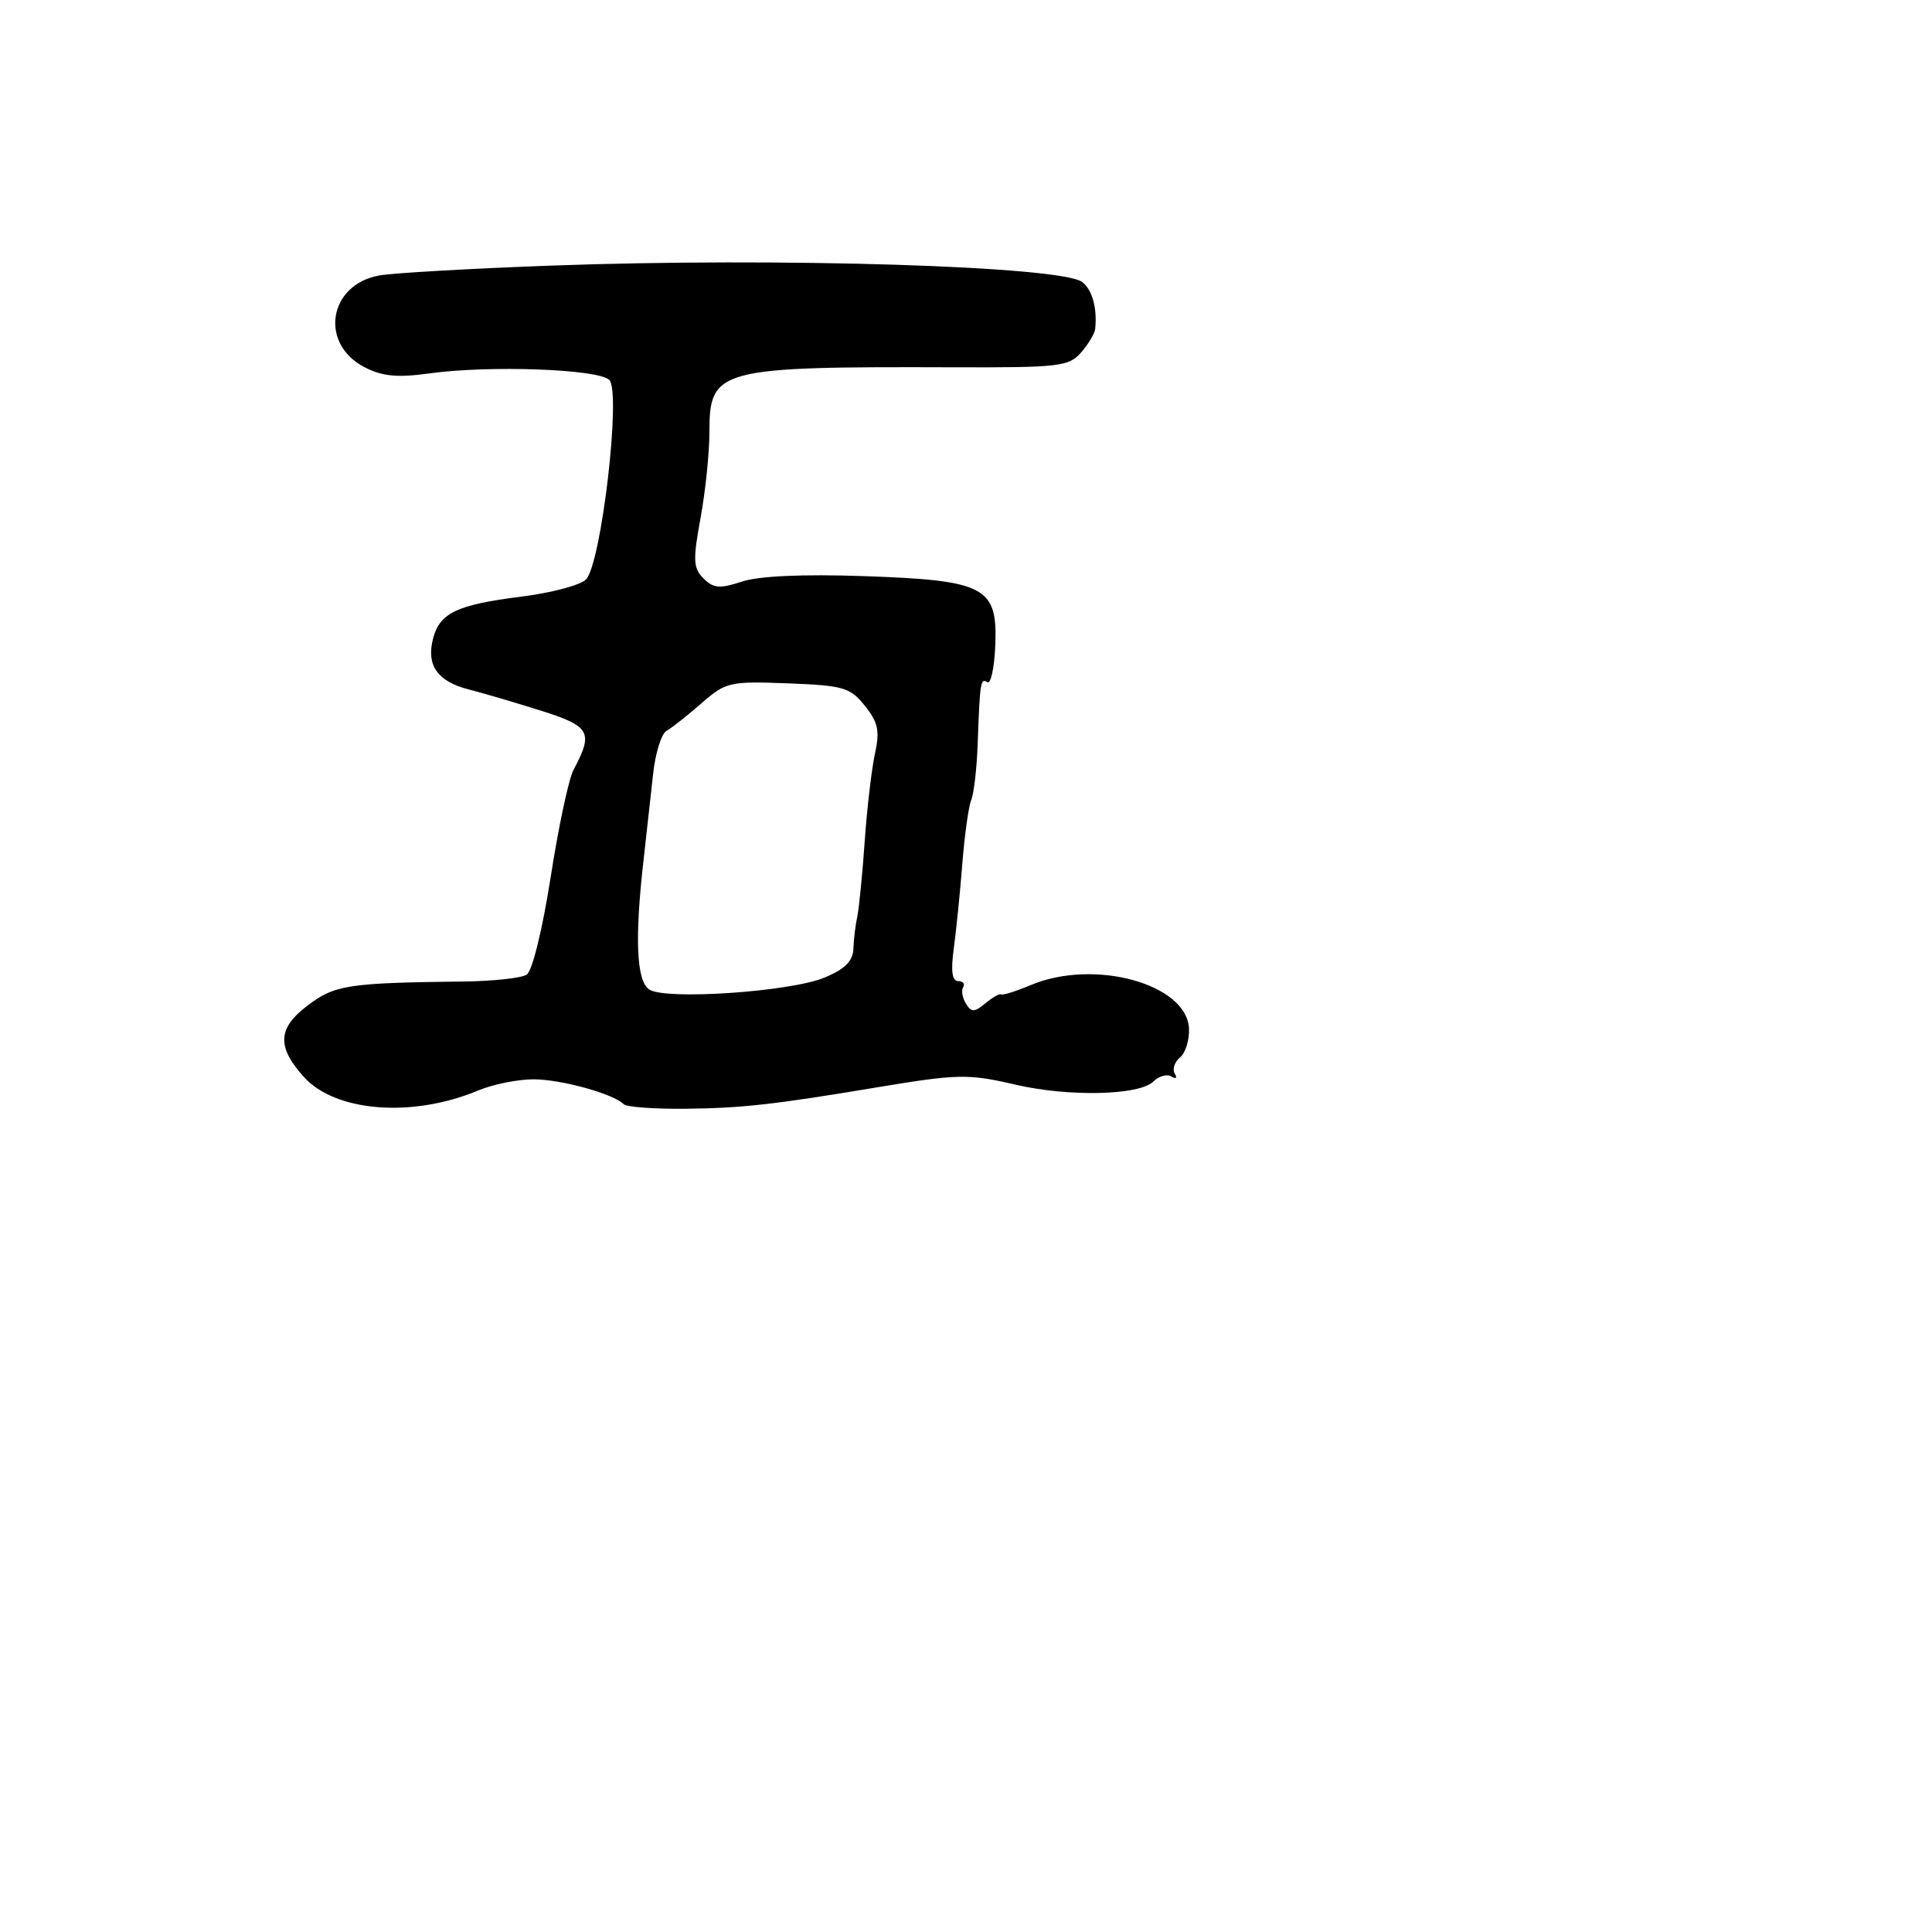 <svg xmlns="http://www.w3.org/2000/svg" width="256" height="256" viewBox="0 0 256 256" version="1.1">
	<path d="M 73 35.195 C 62.275 35.588, 52.034 36.176, 50.242 36.502 C 43.526 37.722, 42.277 45.541, 48.301 48.656 C 50.662 49.877, 52.650 50.065, 56.934 49.474 C 64.871 48.380, 79.254 48.902, 80.732 50.338 C 82.344 51.905, 79.671 74.757, 77.638 76.791 C 76.889 77.540, 73.055 78.557, 69.119 79.051 C 60.510 80.132, 58.233 81.223, 57.365 84.684 C 56.485 88.186, 57.988 90.301, 62.104 91.353 C 63.972 91.830, 68.282 93.098, 71.681 94.169 C 78.227 96.232, 78.662 97.025, 75.992 102.014 C 75.361 103.193, 73.997 109.598, 72.962 116.246 C 71.888 123.137, 70.524 128.685, 69.789 129.151 C 69.080 129.601, 65.350 130.007, 61.500 130.052 C 46.041 130.236, 44.345 130.500, 40.690 133.288 C 36.778 136.271, 36.673 138.728, 40.285 142.721 C 44.466 147.343, 54.652 148.133, 63.327 144.508 C 65.312 143.679, 68.638 143.007, 70.718 143.015 C 74.393 143.030, 81.263 144.930, 82.648 146.315 C 83.025 146.692, 86.746 146.962, 90.917 146.916 C 98.296 146.834, 102.566 146.357, 116 144.114 C 126.899 142.294, 128.288 142.264, 134.500 143.711 C 141.609 145.366, 150.961 145.158, 152.831 143.302 C 153.562 142.576, 154.644 142.280, 155.235 142.645 C 155.830 143.013, 156.022 142.845, 155.666 142.268 C 155.312 141.695, 155.623 140.728, 156.357 140.119 C 157.091 139.509, 157.626 137.772, 157.545 136.259 C 157.230 130.367, 145.009 127.009, 136.627 130.511 C 134.637 131.343, 132.852 131.905, 132.658 131.761 C 132.465 131.618, 131.529 132.146, 130.577 132.936 C 129.108 134.156, 128.719 134.163, 127.990 132.983 C 127.518 132.220, 127.354 131.237, 127.625 130.798 C 127.896 130.359, 127.594 130, 126.954 130 C 126.160 130, 125.975 128.650, 126.373 125.750 C 126.694 123.412, 127.205 118.350, 127.509 114.500 C 127.812 110.650, 128.345 106.825, 128.694 106 C 129.042 105.175, 129.422 101.912, 129.539 98.750 C 129.849 90.302, 129.922 89.834, 130.831 90.395 C 131.288 90.678, 131.760 88.479, 131.880 85.510 C 132.194 77.749, 130.569 76.896, 114.417 76.337 C 106.381 76.059, 100.558 76.321, 98.312 77.062 C 95.374 78.032, 94.535 77.963, 93.218 76.646 C 91.852 75.281, 91.799 74.213, 92.821 68.670 C 93.469 65.150, 94 60.029, 94 57.290 C 94 48.847, 95.072 48.563, 126.500 48.668 C 140.318 48.714, 141.638 48.560, 143.250 46.706 C 144.213 45.599, 145.052 44.200, 145.115 43.597 C 145.404 40.846, 144.736 38.407, 143.410 37.377 C 140.676 35.252, 103.165 34.090, 73 35.195 M 92.945 93.192 C 91.085 94.816, 89.004 96.458, 88.323 96.839 C 87.641 97.221, 86.841 99.776, 86.546 102.517 C 86.251 105.257, 85.677 110.425, 85.270 114 C 84.090 124.371, 84.331 129.956, 86.008 131.104 C 88.121 132.550, 104.741 131.424, 109.279 129.528 C 111.946 128.414, 113.022 127.339, 113.077 125.737 C 113.119 124.506, 113.348 122.600, 113.585 121.500 C 113.823 120.400, 114.269 115.900, 114.577 111.500 C 114.885 107.100, 115.498 101.859, 115.939 99.854 C 116.596 96.867, 116.355 95.724, 114.607 93.532 C 112.659 91.088, 111.774 90.830, 104.401 90.547 C 96.686 90.252, 96.178 90.369, 92.945 93.192" stroke="none" fill="black" fill-rule="evenodd"/>
</svg>